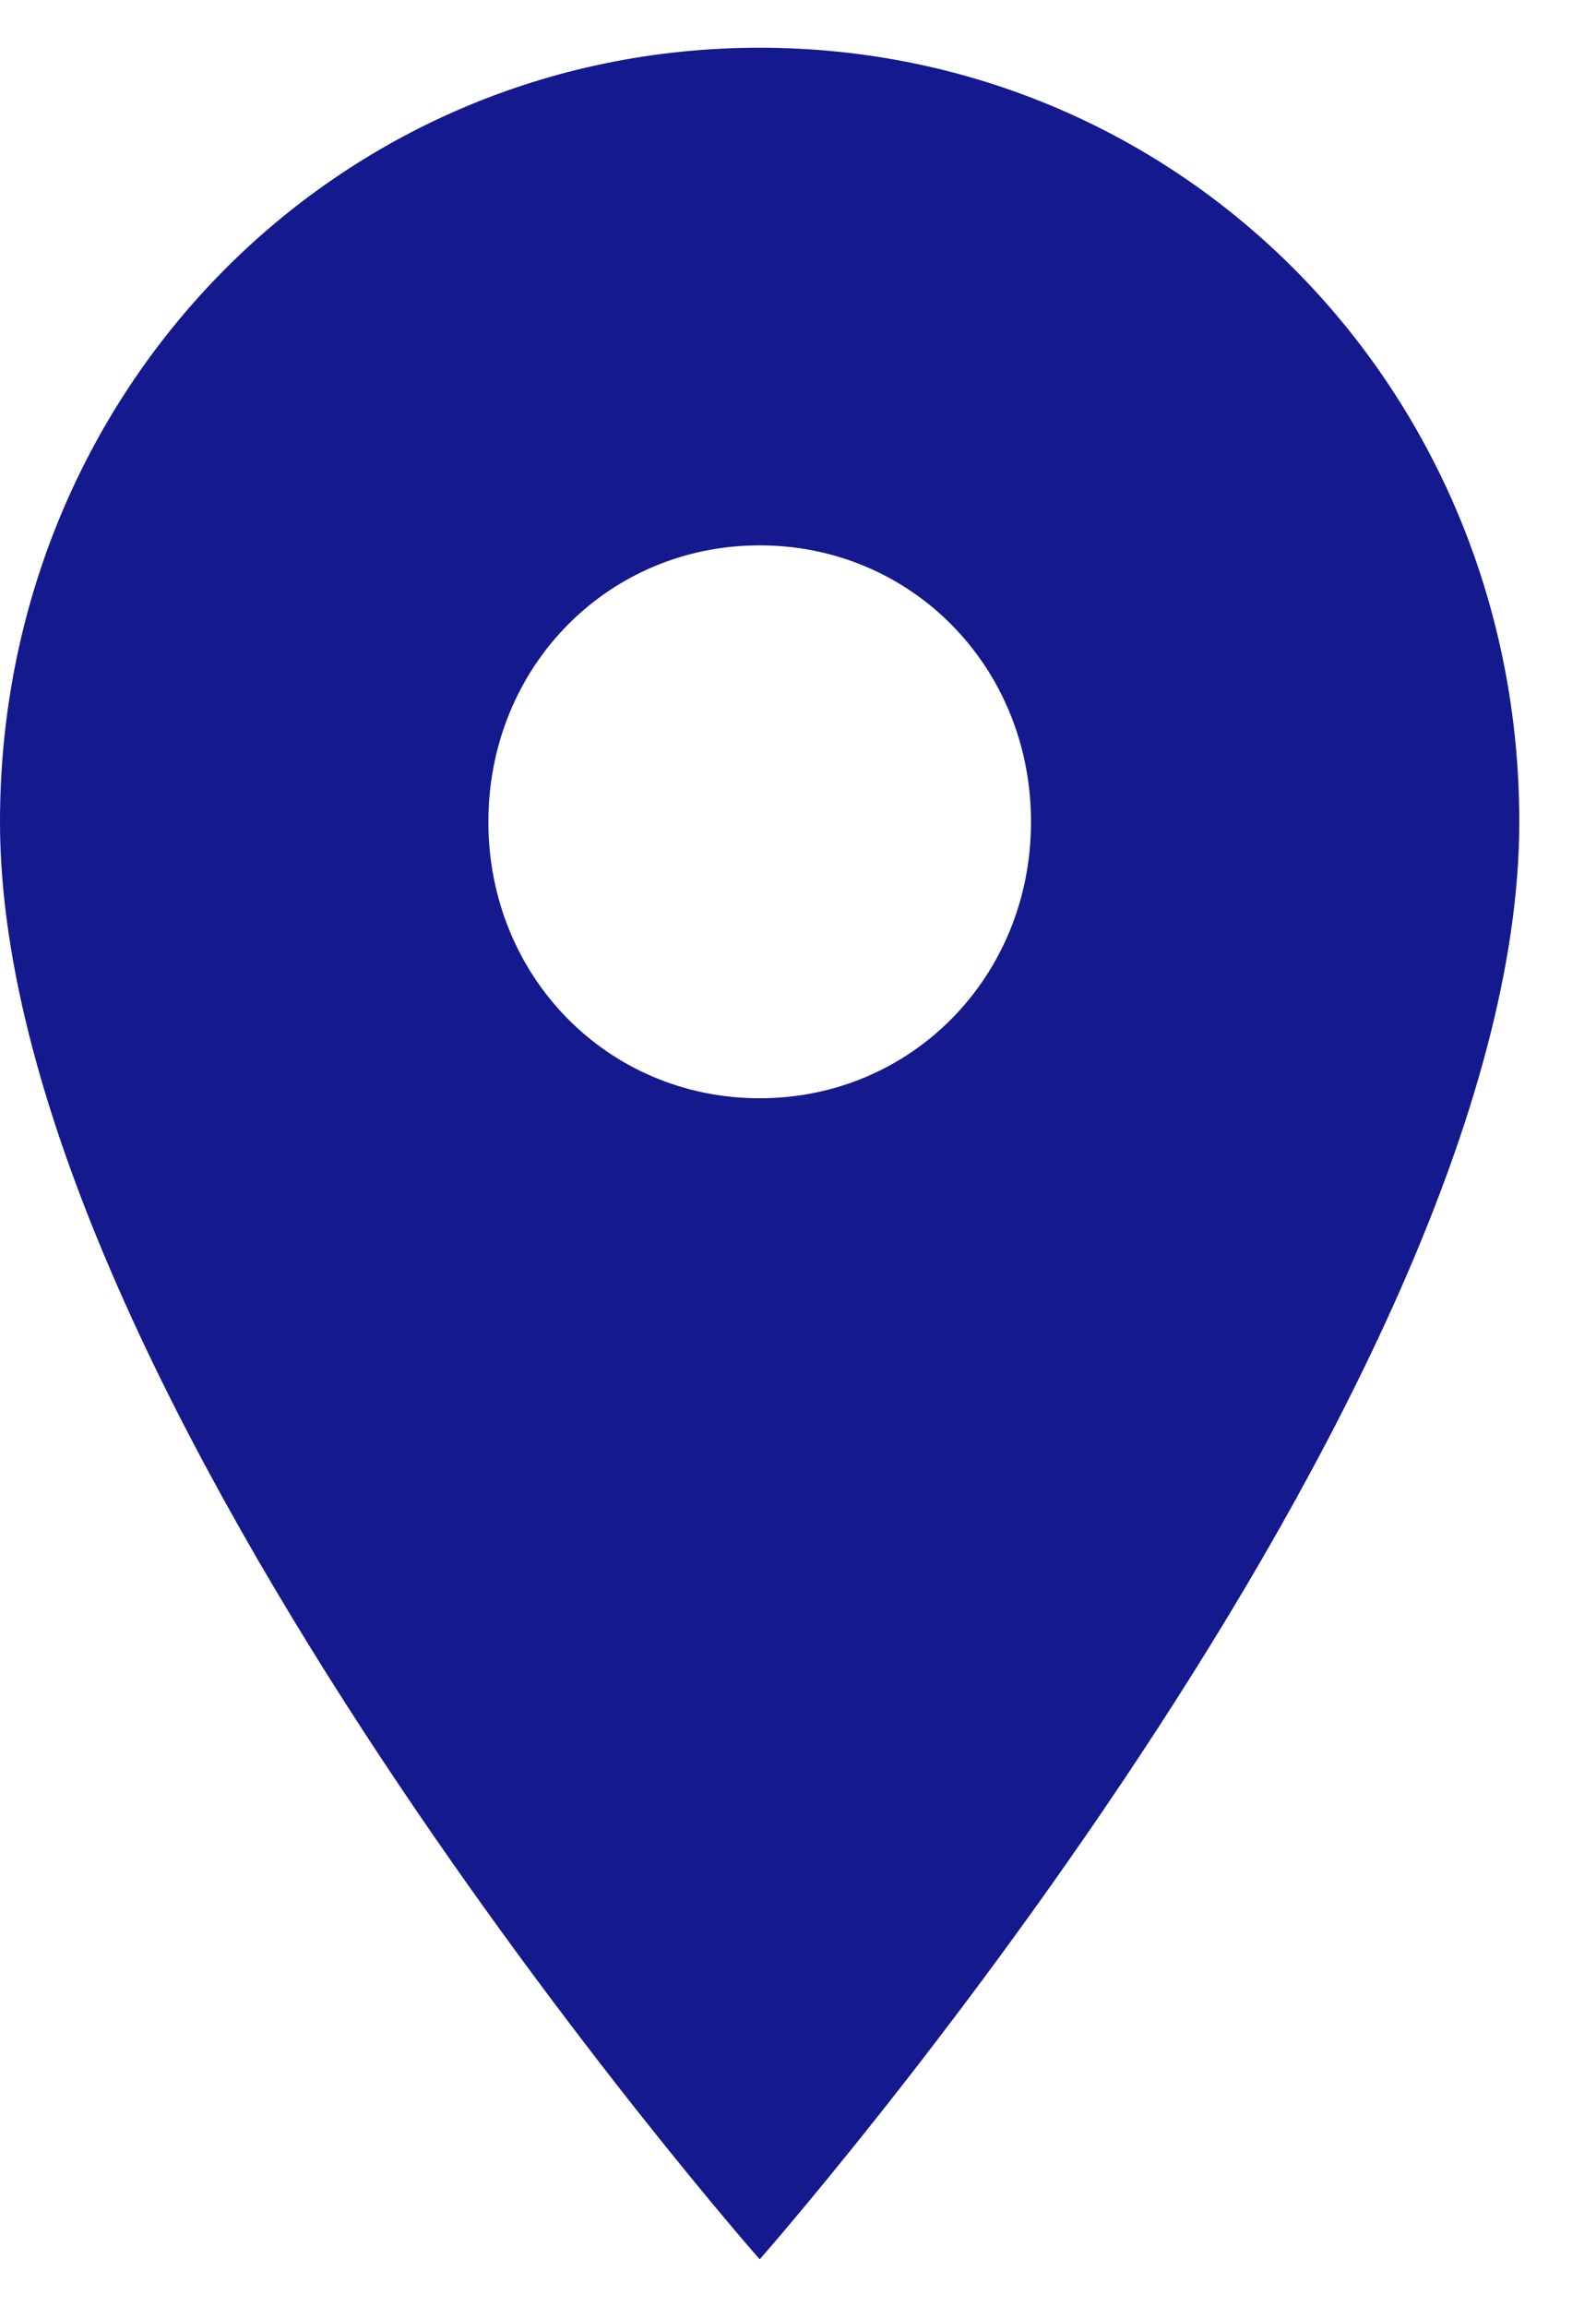 <svg width="18" height="26" viewBox="0 0 18 26" fill="none" xmlns="http://www.w3.org/2000/svg">
<g clip-path="url(#clip0_47_372)">
<path fill-rule="evenodd" clip-rule="evenodd" d="M8.568 0.538C3.794 0.538 0 4.402 0 9.262C0 15.742 8.568 25.462 8.568 25.462C8.568 25.462 17.135 15.742 17.135 9.262C17.135 4.402 13.341 0.538 8.567 0.538L8.568 0.538ZM8.568 12.377C6.854 12.377 5.508 11.006 5.508 9.262C5.508 7.517 6.854 6.146 8.568 6.146C10.281 6.146 11.628 7.517 11.628 9.262C11.628 11.006 10.281 12.377 8.568 12.377Z" fill="#15198E"/>
</g>
<defs>
<clipPath id="clip0_47_372">
<rect width="18" height="24.923" fill="white" transform="translate(0 0.538)"/>
</clipPath>
</defs>
</svg>
